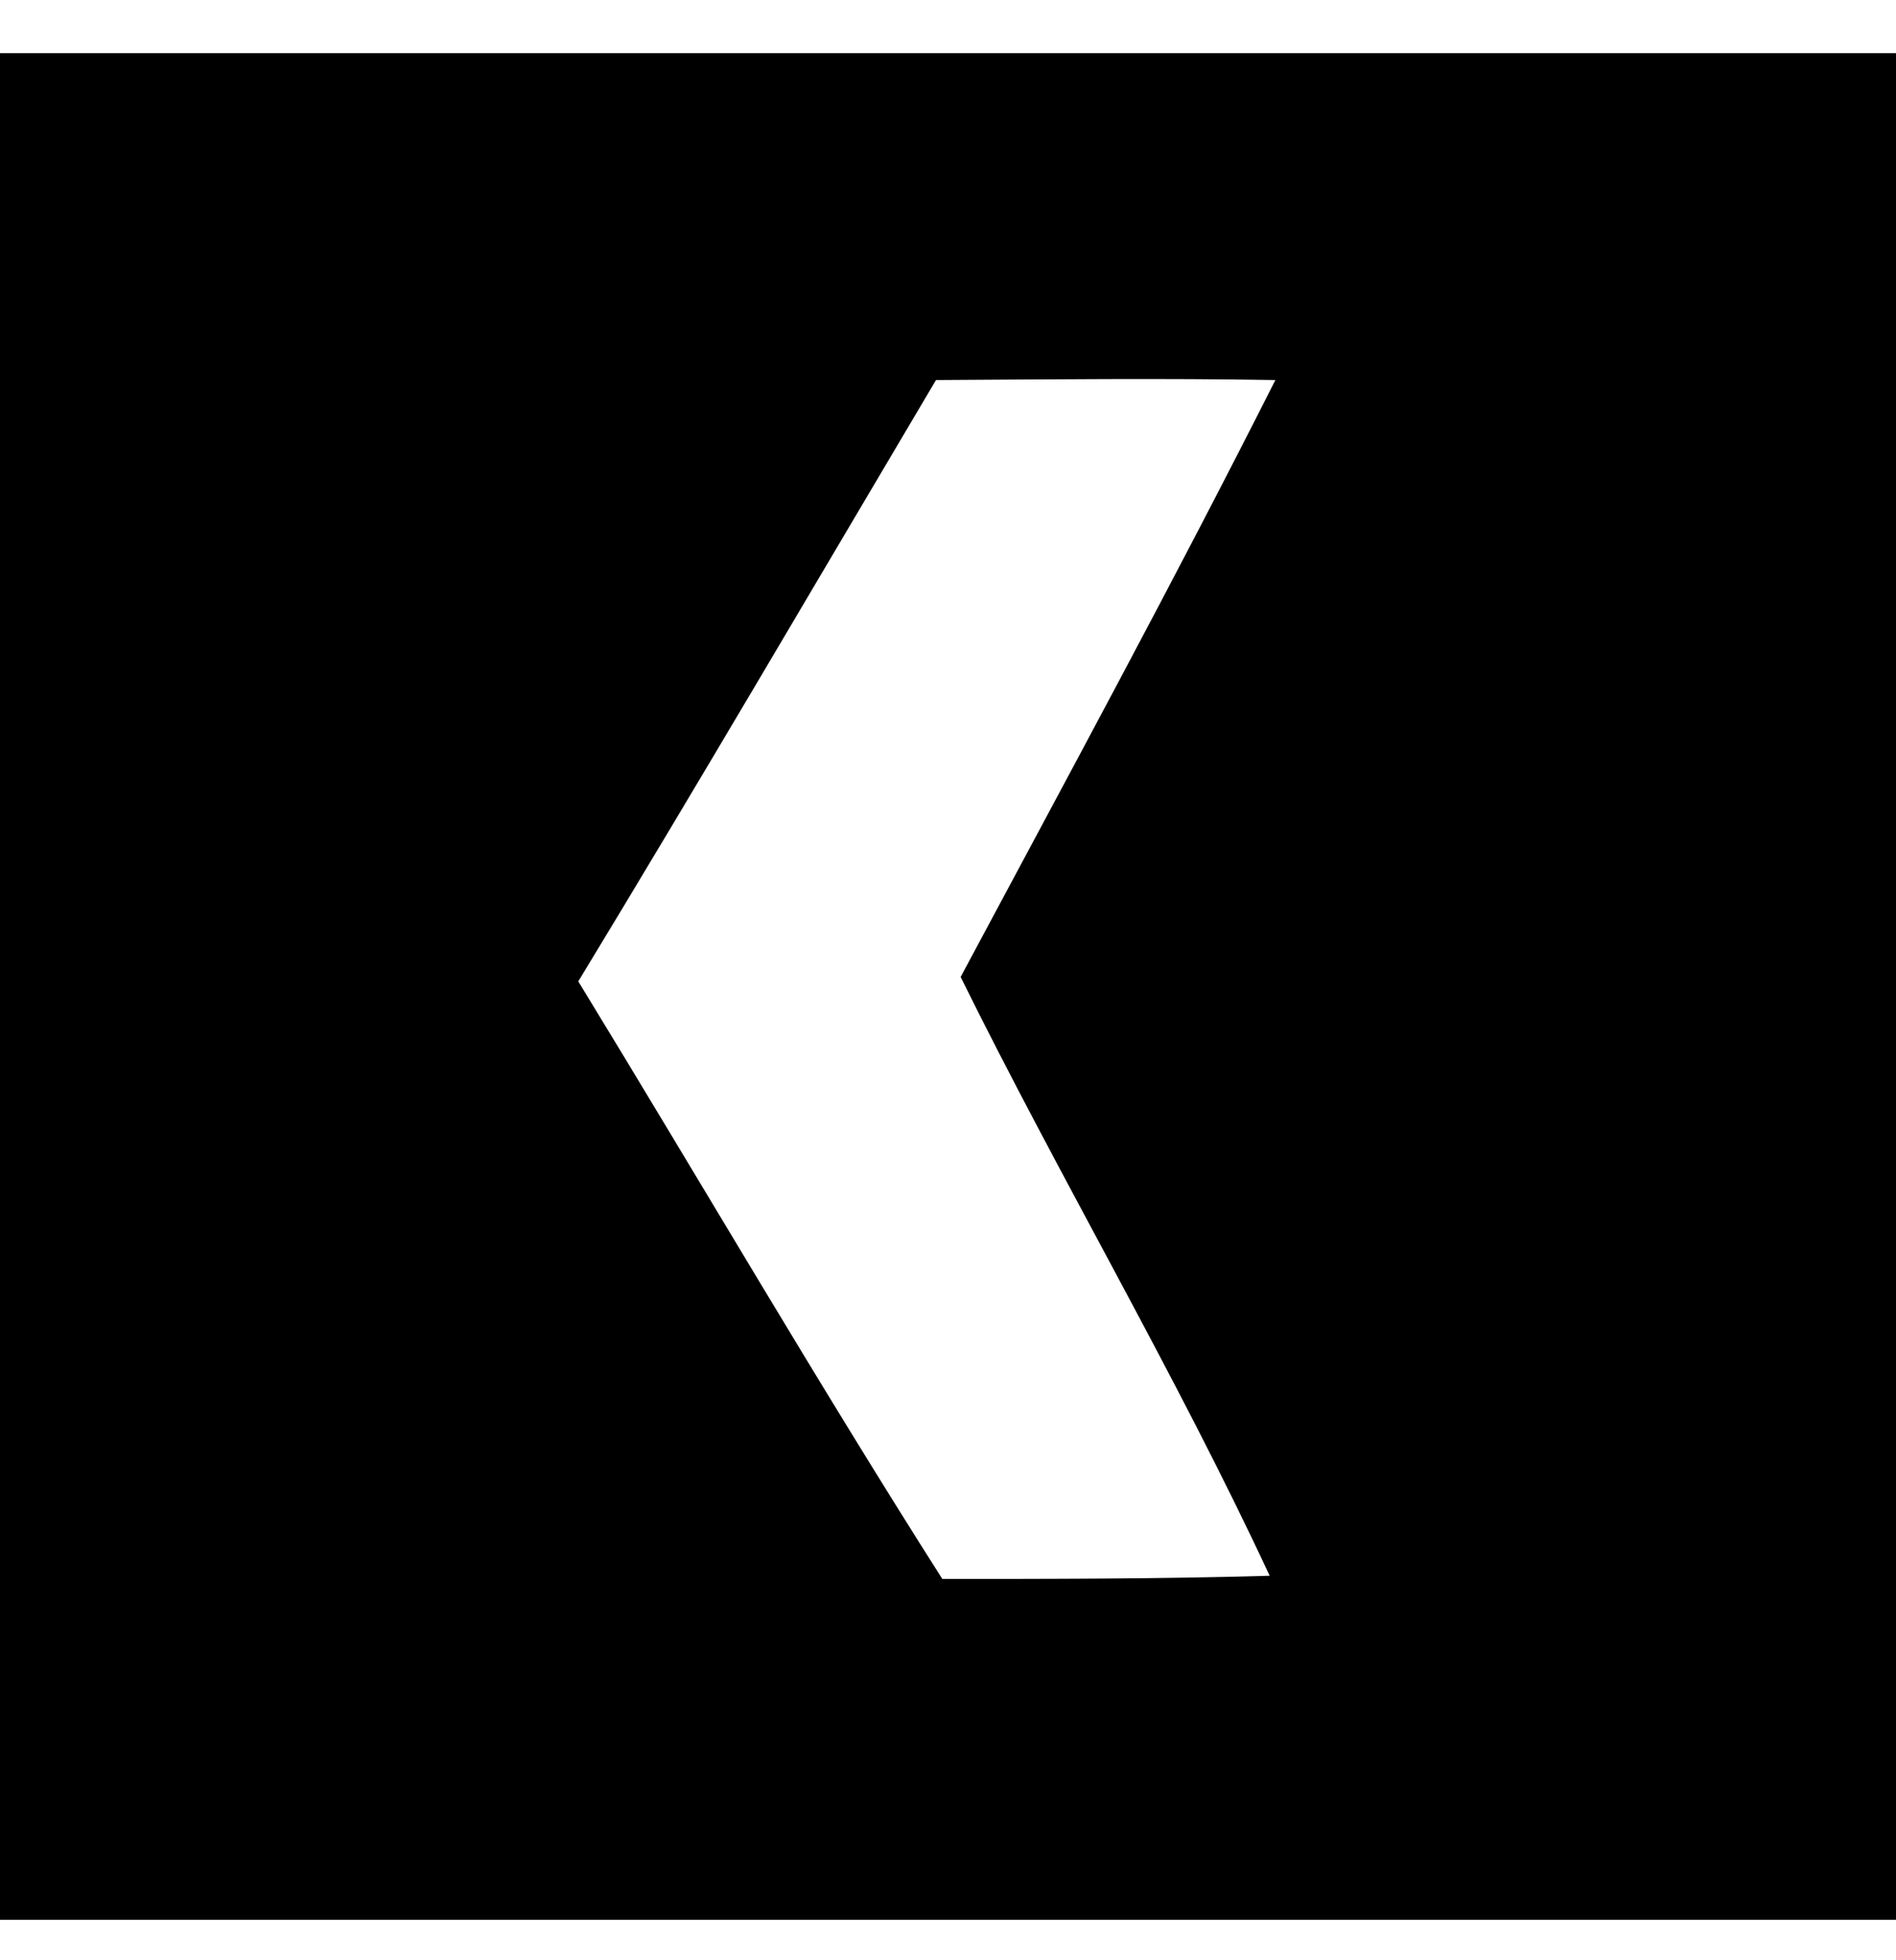 <?xml version="1.0" encoding="UTF-8" ?>
<!DOCTYPE svg PUBLIC "-//W3C//DTD SVG 1.1//EN" "http://www.w3.org/Graphics/SVG/1.1/DTD/svg11.dtd">
<svg width="30pt" height="31pt" viewBox="0 0 30 31" version="1.1" xmlns="http://www.w3.org/2000/svg">
<g id="#000000ff">
<path fill="#000000" opacity="1.00" d=" M 0.00 0.84 C 10.00 0.84 20.00 0.84 30.00 0.84 L 30.00 30.36 C 20.00 30.36 10.00 30.36 0.00 30.36 L 0.00 0.84 M 9.15 15.52 C 11.07 18.66 12.93 21.86 14.91 24.97 C 16.63 24.97 18.36 24.97 20.09 24.92 C 18.59 21.70 16.77 18.63 15.20 15.45 C 16.88 12.31 18.58 9.18 20.18 6.01 C 18.39 5.98 16.60 6.00 14.81 6.01 C 12.93 9.18 11.07 12.36 9.15 15.52 Z" />
</g>
</svg>
